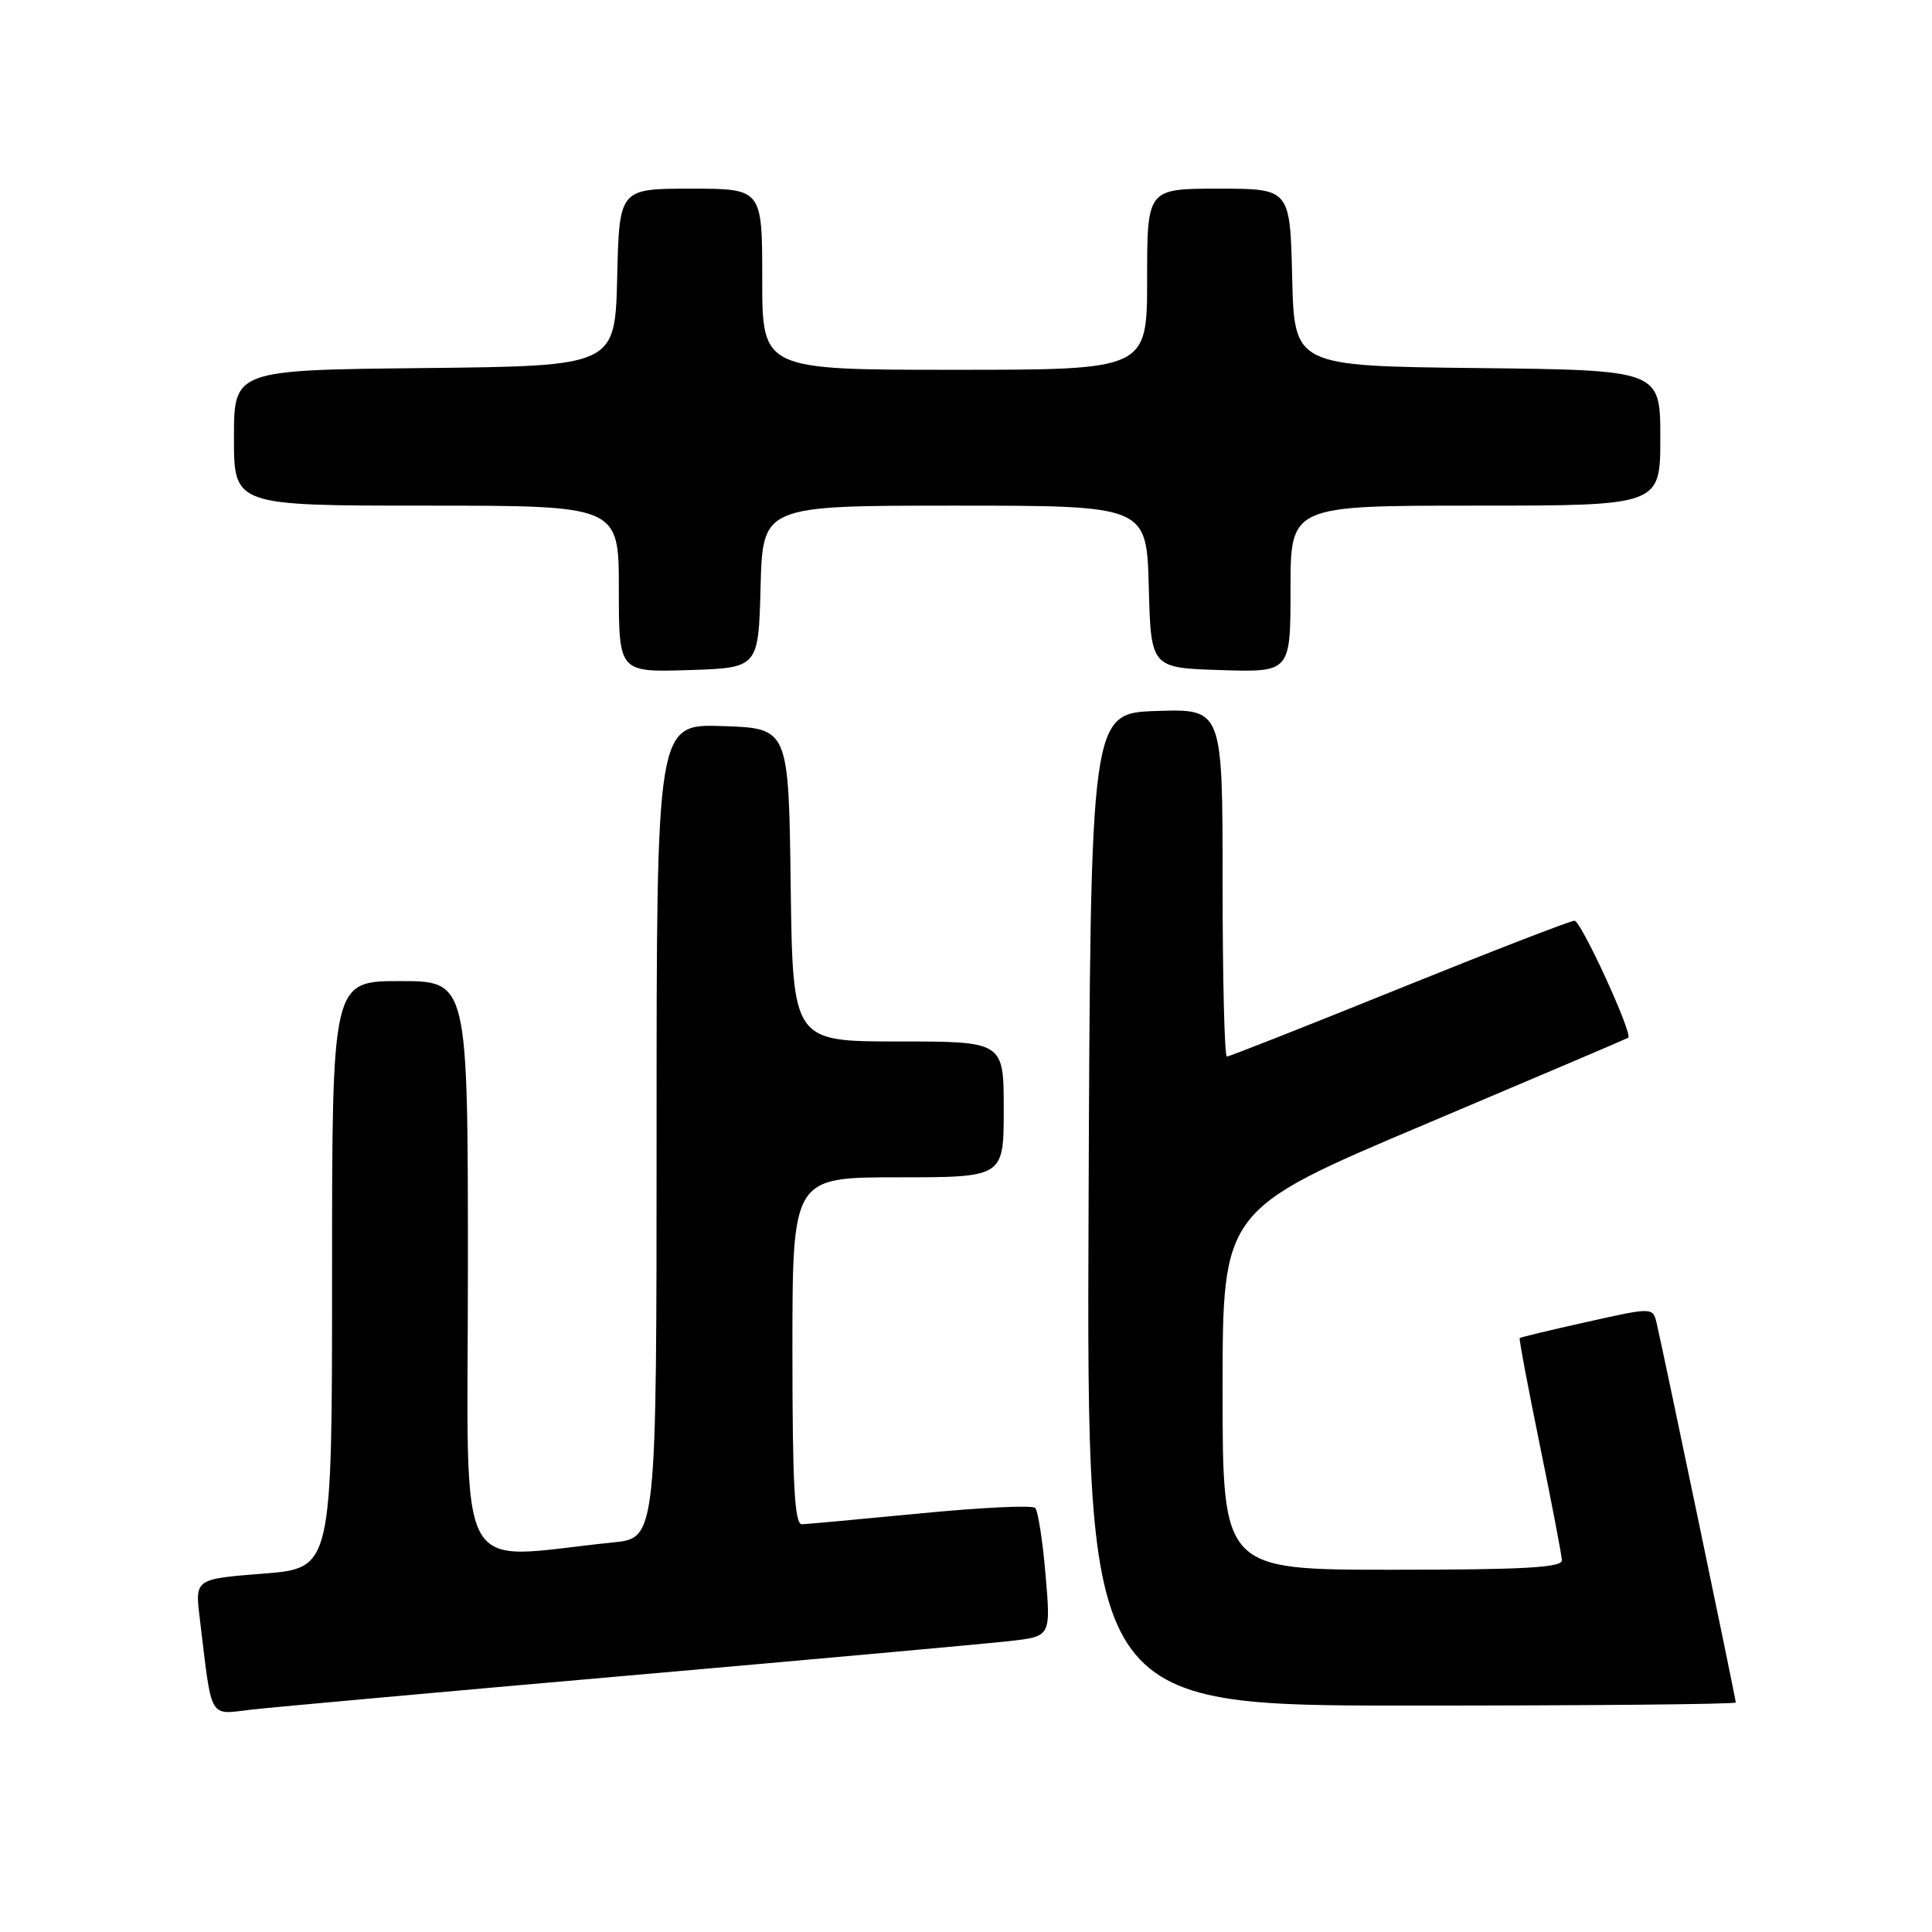 <?xml version="1.0" encoding="UTF-8" standalone="no"?>
<!DOCTYPE svg PUBLIC "-//W3C//DTD SVG 1.1//EN" "http://www.w3.org/Graphics/SVG/1.1/DTD/svg11.dtd" >
<svg xmlns="http://www.w3.org/2000/svg" xmlns:xlink="http://www.w3.org/1999/xlink" version="1.1" viewBox="0 0 256 256">
 <g >
 <path fill="currentColor"
d=" M 83.50 222.00 C 108.25 219.83 130.92 217.78 133.87 217.44 C 139.24 216.83 139.24 216.83 138.54 208.66 C 138.16 204.17 137.54 200.19 137.17 199.81 C 136.80 199.42 129.97 199.75 122.00 200.53 C 114.03 201.30 106.94 201.95 106.25 201.97 C 105.29 201.99 105.00 196.75 105.00 179.00 C 105.00 156.00 105.00 156.00 119.00 156.00 C 133.00 156.00 133.00 156.00 133.00 147.00 C 133.00 138.00 133.00 138.00 119.02 138.00 C 105.04 138.00 105.04 138.00 104.77 117.25 C 104.50 96.50 104.50 96.50 95.75 96.21 C 87.00 95.92 87.00 95.92 87.00 149.86 C 87.00 203.80 87.00 203.80 81.25 204.38 C 59.85 206.54 62.00 210.59 62.00 168.12 C 62.00 130.00 62.00 130.00 53.00 130.00 C 44.00 130.00 44.00 130.00 44.00 168.89 C 44.00 207.79 44.00 207.79 34.92 208.51 C 25.84 209.22 25.84 209.22 26.46 214.36 C 28.13 228.18 27.57 227.19 33.35 226.53 C 36.18 226.21 58.75 224.17 83.50 222.00 Z  M 230.00 225.59 C 230.00 225.13 220.32 178.71 219.52 175.36 C 219.02 173.21 219.02 173.21 210.29 175.16 C 205.49 176.23 201.48 177.19 201.37 177.30 C 201.26 177.41 202.46 183.80 204.04 191.50 C 205.62 199.20 206.93 206.06 206.96 206.75 C 206.99 207.71 201.86 208.00 184.50 208.00 C 162.00 208.00 162.00 208.00 162.00 184.16 C 162.00 160.32 162.00 160.32 188.75 149.01 C 203.46 142.79 215.61 137.61 215.75 137.51 C 216.40 137.04 209.50 122.00 208.63 122.00 C 208.09 122.00 197.63 126.05 185.39 131.00 C 173.15 135.95 162.88 140.00 162.57 140.00 C 162.25 140.00 162.00 129.63 162.00 116.96 C 162.00 93.92 162.00 93.92 153.25 94.21 C 144.50 94.50 144.50 94.50 144.24 160.25 C 143.99 226.00 143.99 226.00 186.99 226.00 C 210.65 226.00 230.00 225.82 230.00 225.59 Z  M 100.78 77.75 C 101.07 67.00 101.07 67.00 126.50 67.00 C 151.93 67.00 151.93 67.00 152.22 77.75 C 152.50 88.50 152.50 88.50 161.75 88.79 C 171.00 89.08 171.00 89.08 171.00 78.04 C 171.00 67.00 171.00 67.00 195.50 67.00 C 220.00 67.00 220.00 67.00 220.00 58.02 C 220.00 49.04 220.00 49.04 195.75 48.77 C 171.50 48.50 171.50 48.50 171.22 36.75 C 170.94 25.00 170.94 25.00 161.47 25.00 C 152.00 25.00 152.00 25.00 152.00 37.00 C 152.00 49.00 152.00 49.00 126.50 49.00 C 101.00 49.00 101.00 49.00 101.00 37.00 C 101.00 25.00 101.00 25.00 91.53 25.00 C 82.06 25.00 82.06 25.00 81.78 36.75 C 81.50 48.50 81.50 48.50 56.25 48.77 C 31.00 49.03 31.00 49.03 31.00 58.02 C 31.00 67.00 31.00 67.00 56.50 67.00 C 82.00 67.00 82.00 67.00 82.00 78.04 C 82.00 89.08 82.00 89.08 91.25 88.79 C 100.50 88.50 100.50 88.50 100.78 77.75 Z "/>
</g>
</svg>